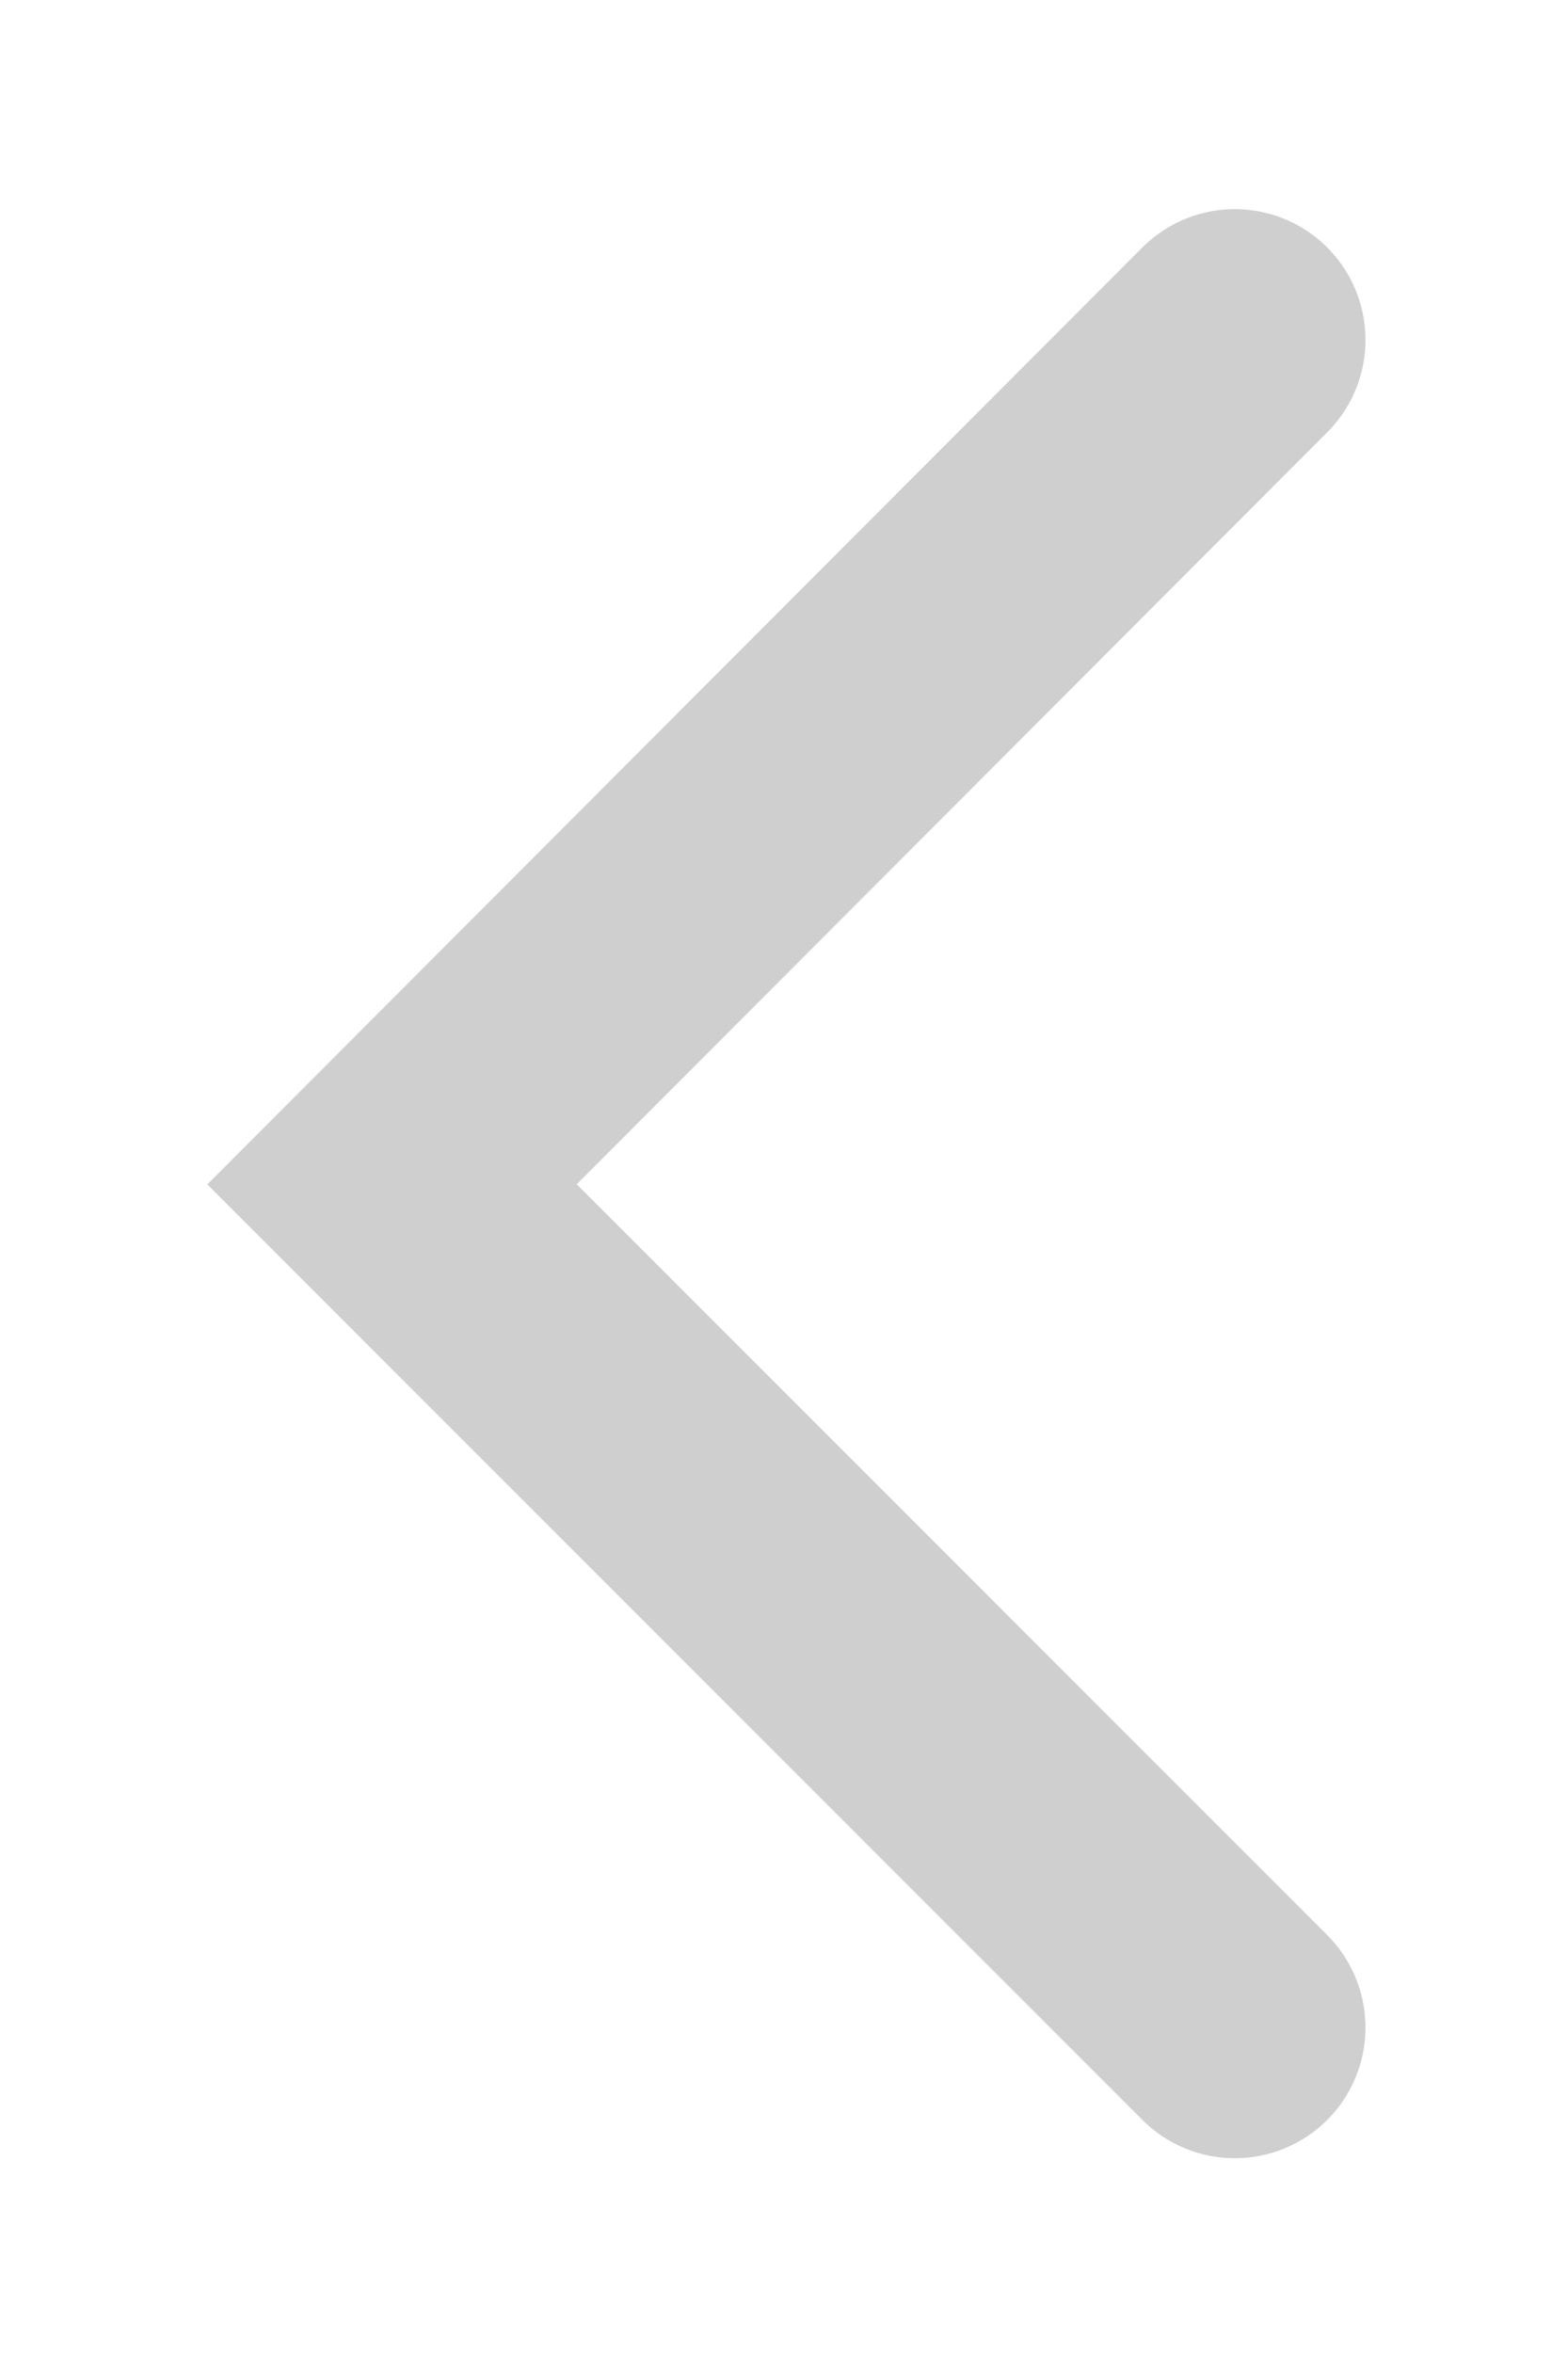 <svg xmlns="http://www.w3.org/2000/svg" viewBox="0 0 12 18" width="12" height="18">
	<defs>
		<clipPath clipPathUnits="userSpaceOnUse" id="cp1">
			<path d="M-7 -556L353 -556L353 2943L-7 2943Z" />
		</clipPath>
	</defs>
	<style>
		tspan { white-space:pre }
		.shp0 { fill: none;stroke: #cfcfcf;stroke-linecap:round;stroke-width: 2 } 
	</style>
	<g id="main mobile" clip-path="url(#cp1)">
		<g id="marki">
			<g id="Group 477">
				<path id="Path 41" class="shp0" d="M9.45 2.6L3 9.06L9.45 15.51" />
			</g>
		</g>
	</g>
</svg>